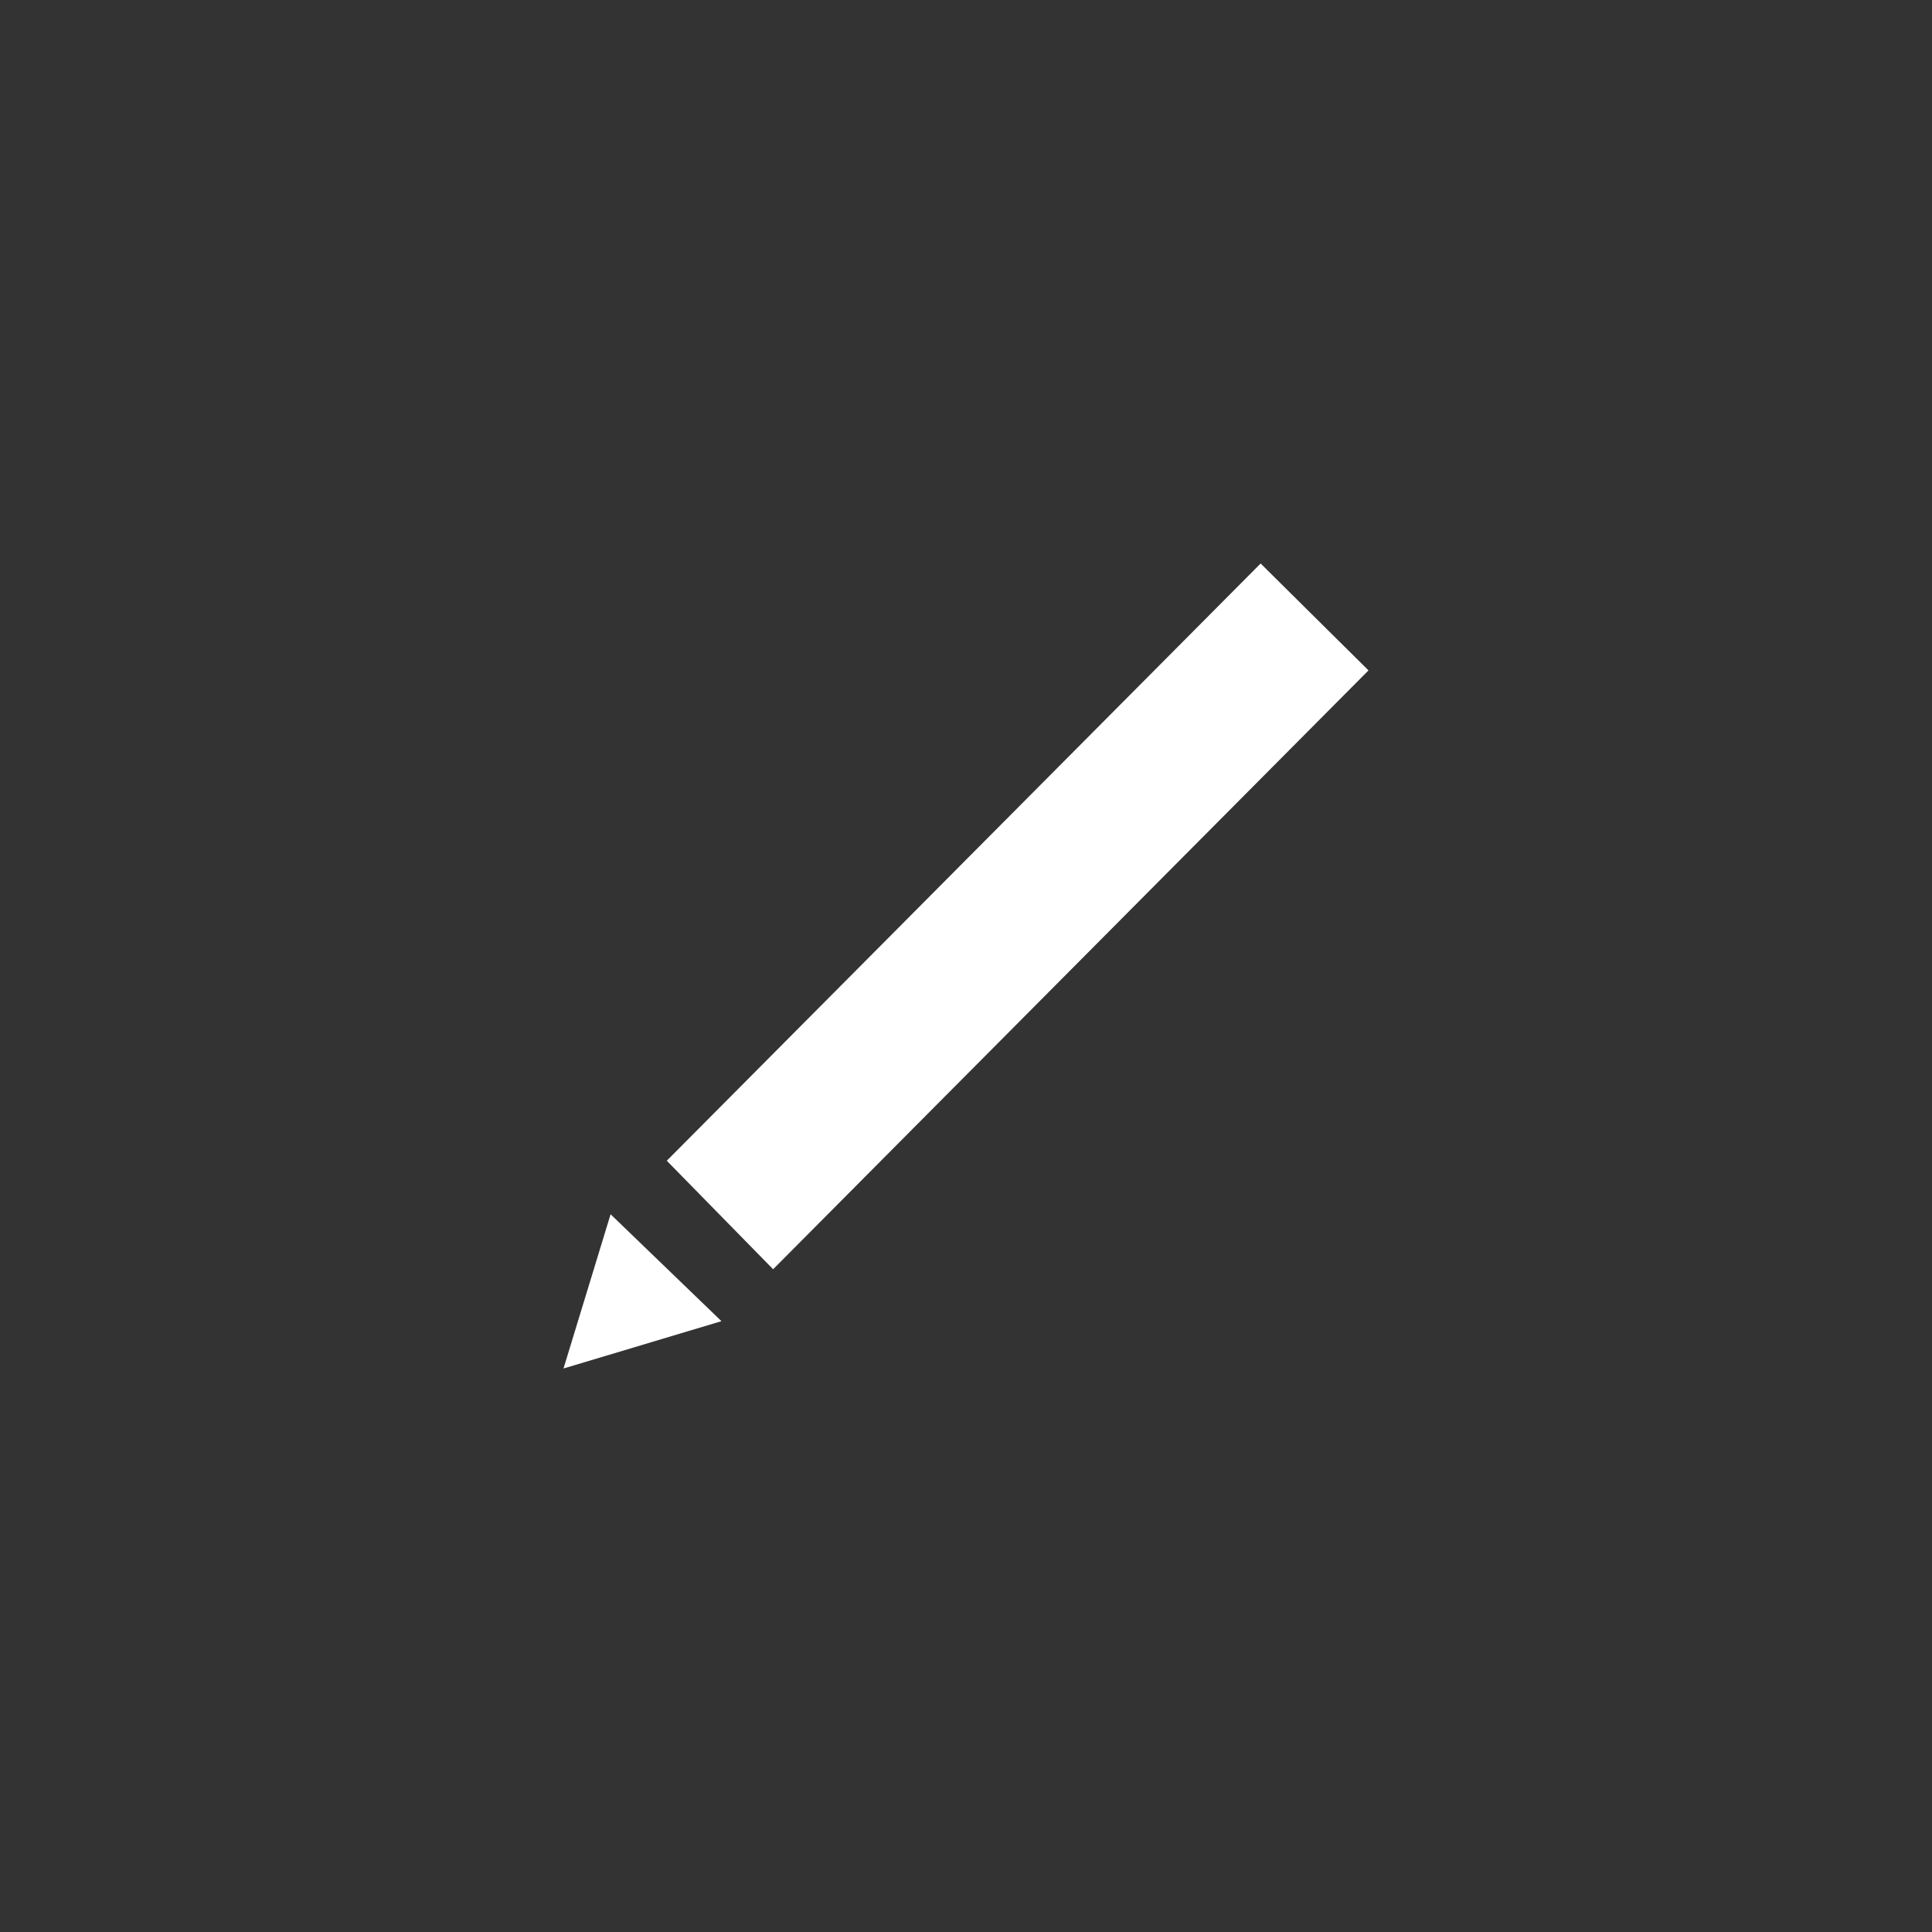 <svg width="24" height="24" fill="none" xmlns="http://www.w3.org/2000/svg">
<rect width="100%" height="100%" fill="#333333" stroke="none"/>
<path d="M17 8.328L9.604 15.767L8.283 14.419L15.66 7L17 8.328ZM7 17L8.962 16.412L7.585 15.084L7 17Z" fill="white"/>
</svg>
